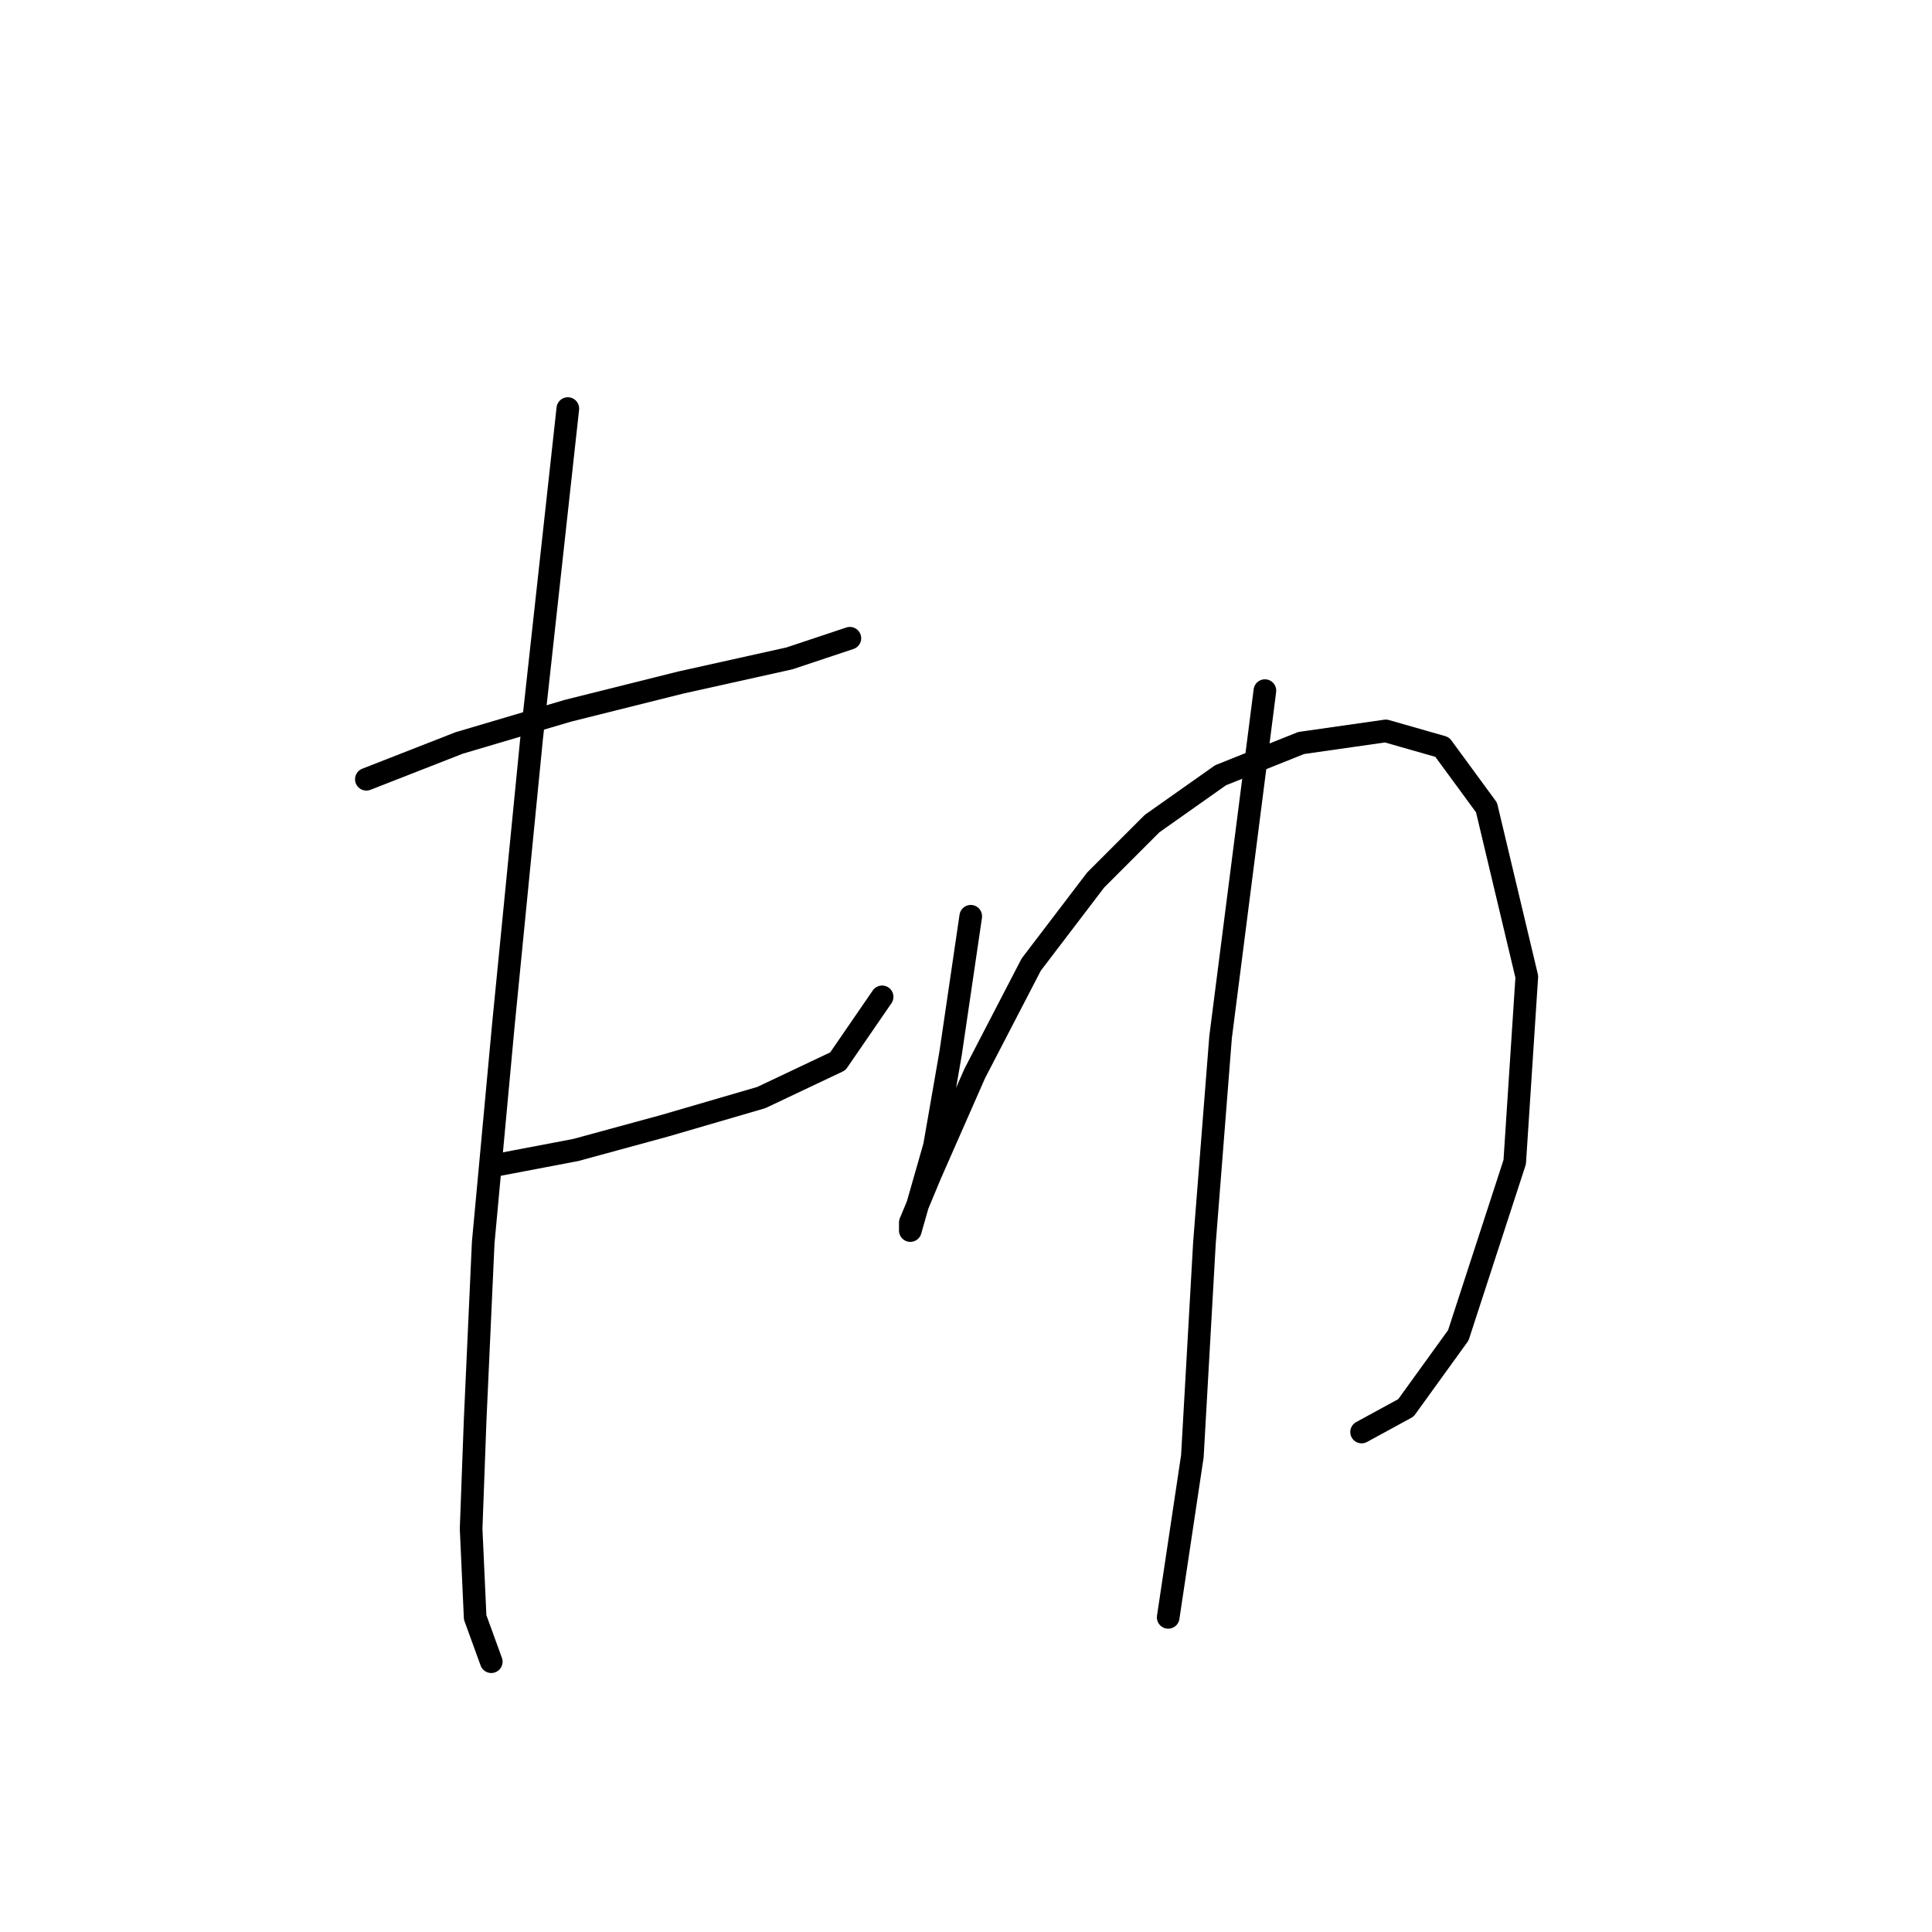 <?xml version="1.0" standalone="no"?>
    <svg width="256" height="256" xmlns="http://www.w3.org/2000/svg" version="1.1">
    <polyline stroke="black" stroke-width="3" stroke-linecap="round" fill="transparent" stroke-linejoin="round" points="48.544 103.257 60.824 98.452 75.24 94.181 90.189 90.443 104.604 87.24 112.613 84.571 112.613 84.571 " />
        <polyline stroke="black" stroke-width="3" stroke-linecap="round" fill="transparent" stroke-linejoin="round" points="65.095 154.512 76.307 152.377 88.053 149.173 100.867 145.436 111.011 140.631 116.884 132.088 116.884 132.088 " />
        <polyline stroke="black" stroke-width="3" stroke-linecap="round" fill="transparent" stroke-linejoin="round" points="75.24 54.138 70.434 97.918 66.697 135.826 64.027 164.657 62.96 188.149 62.426 202.564 62.96 214.31 65.095 220.183 65.095 220.183 " />
        <polyline stroke="black" stroke-width="3" stroke-linecap="round" fill="transparent" stroke-linejoin="round" points="128.63 121.41 125.961 139.563 123.825 151.843 121.689 159.318 120.622 163.055 120.622 161.987 123.291 155.58 129.164 142.233 136.639 127.817 145.181 116.605 152.656 109.13 161.733 102.723 172.411 98.452 183.623 96.85 191.097 98.986 196.97 106.995 202.31 129.419 200.708 153.978 193.233 176.937 186.292 186.547 180.419 189.75 180.419 189.75 " />
        <polyline stroke="black" stroke-width="3" stroke-linecap="round" fill="transparent" stroke-linejoin="round" points="167.606 91.511 161.733 137.427 159.597 164.657 157.995 192.954 154.792 214.31 154.792 214.31 " />
        </svg>